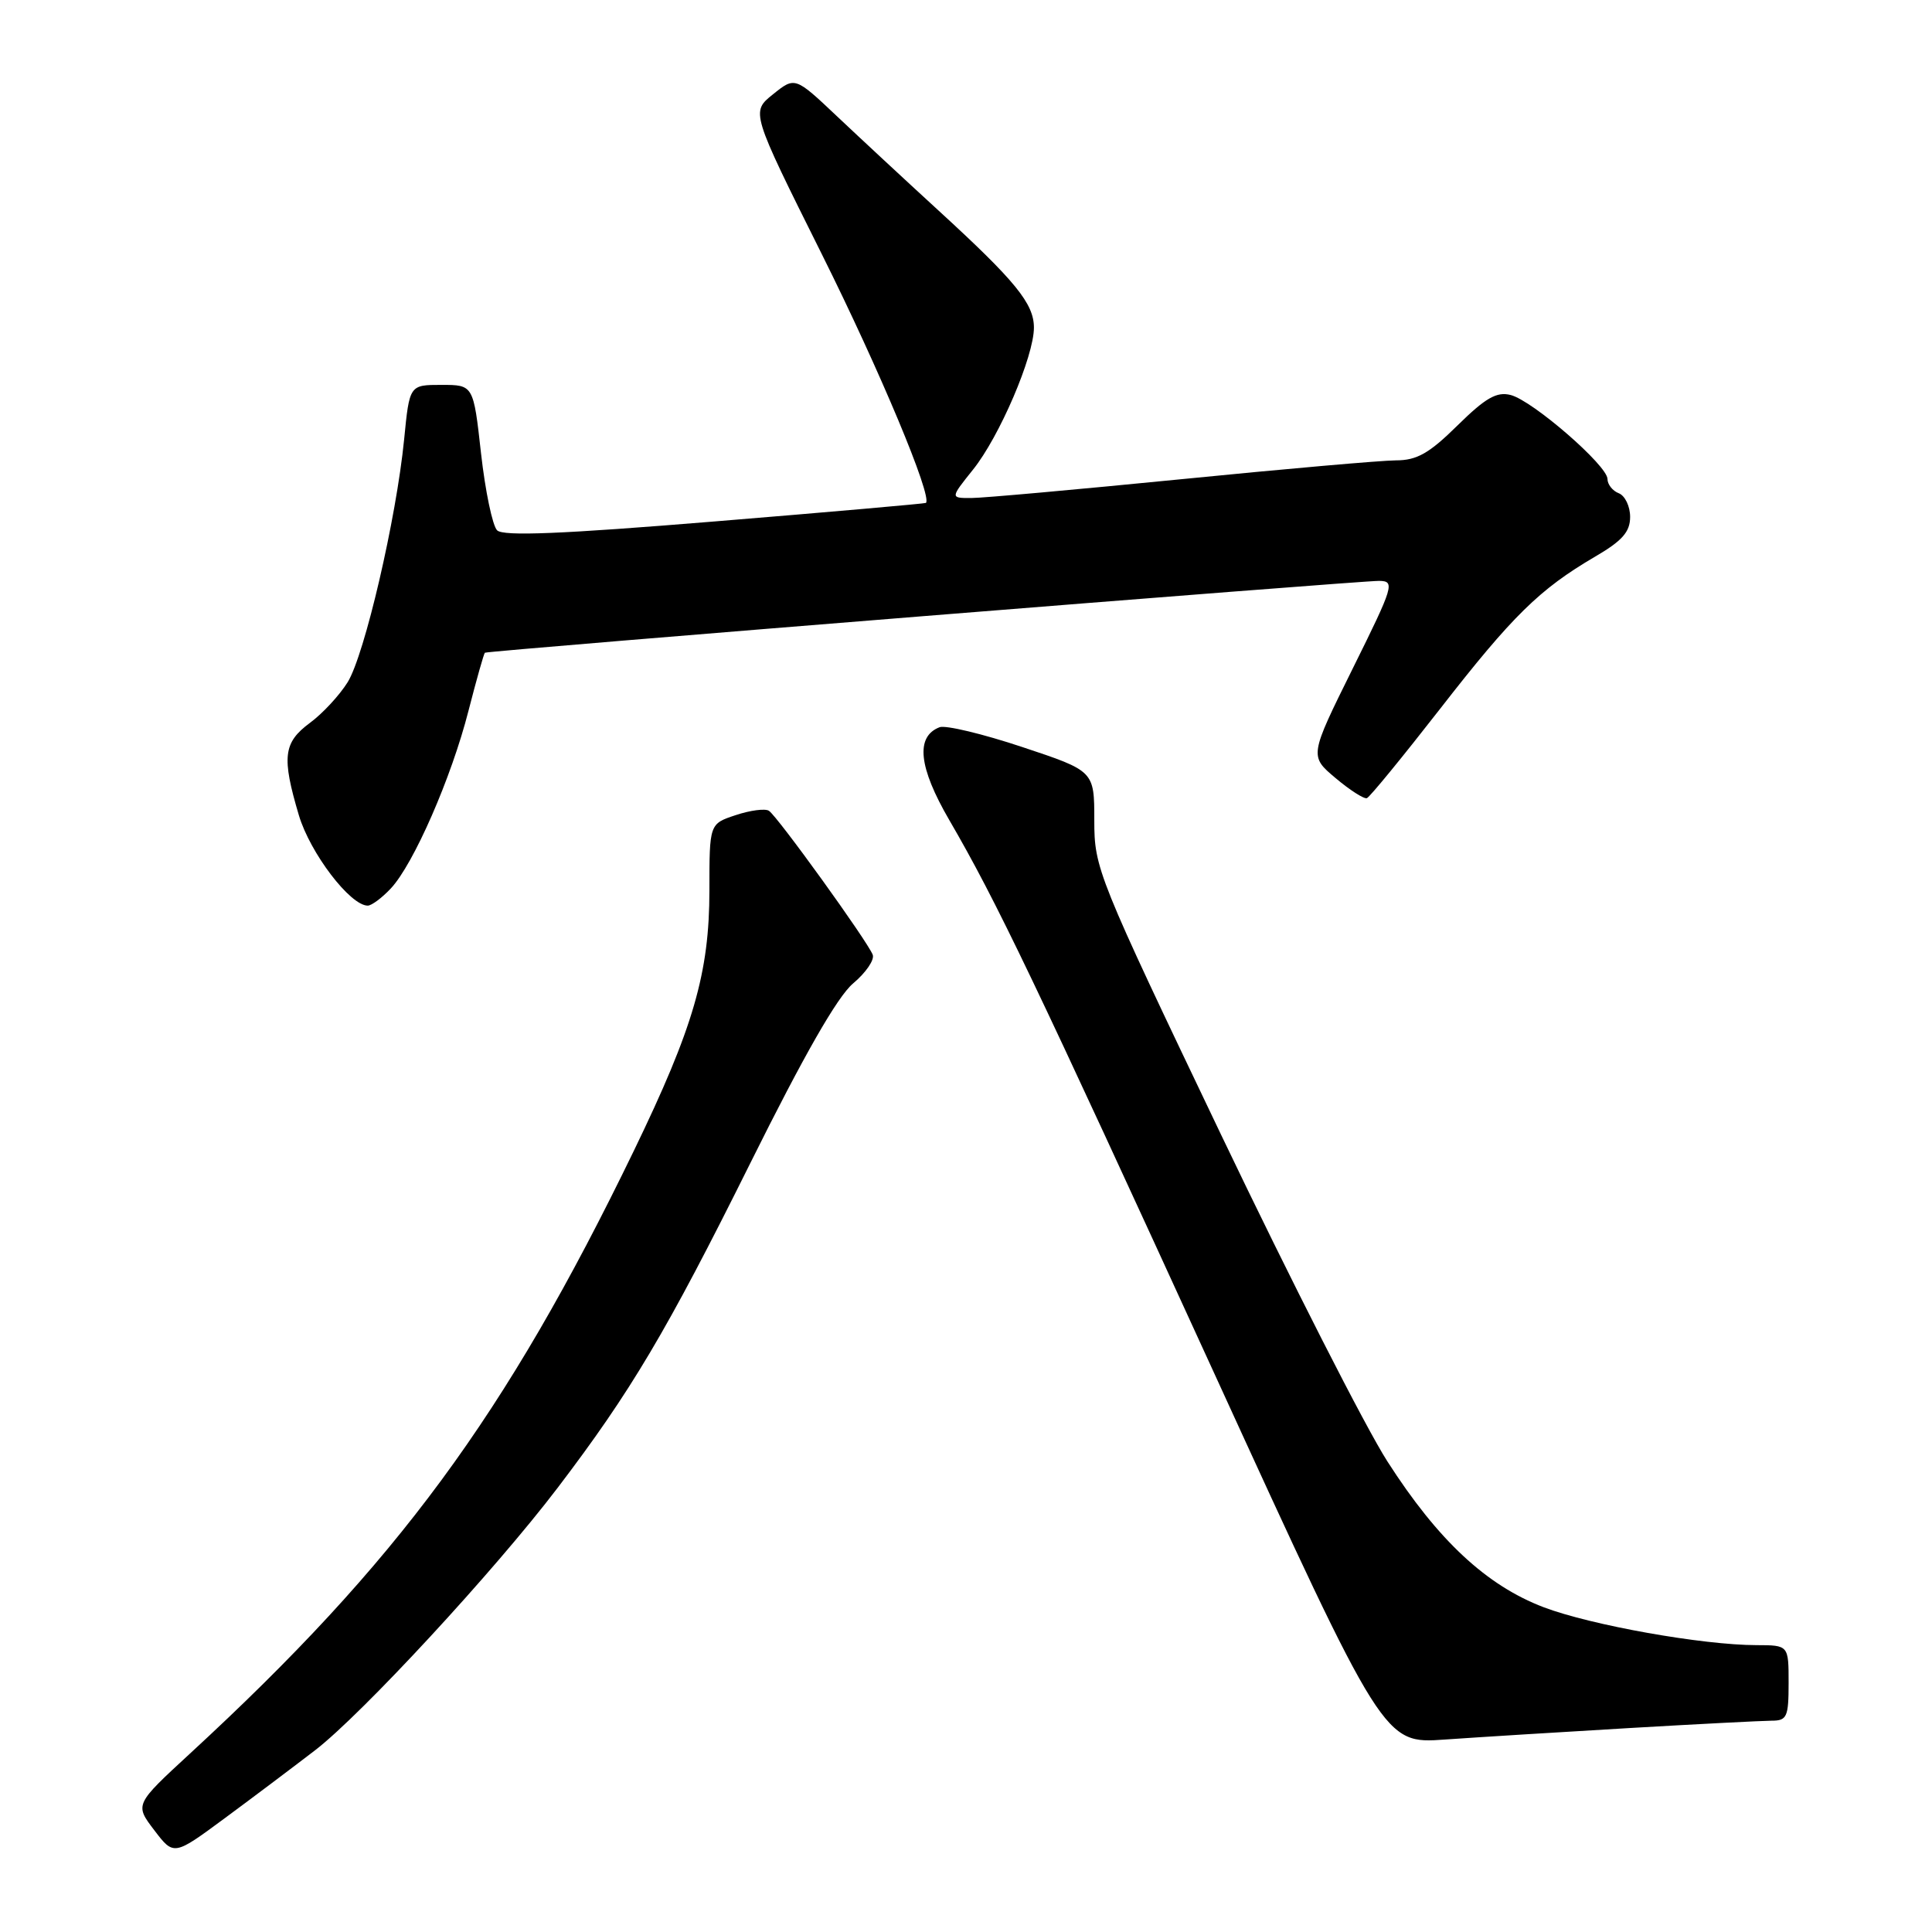 <?xml version="1.0" encoding="UTF-8" standalone="no"?>
<!DOCTYPE svg PUBLIC "-//W3C//DTD SVG 1.1//EN" "http://www.w3.org/Graphics/SVG/1.1/DTD/svg11.dtd" >
<svg xmlns="http://www.w3.org/2000/svg" xmlns:xlink="http://www.w3.org/1999/xlink" version="1.1" viewBox="0 0 256 256">
 <g >
 <path fill="currentColor"
d=" M 41.75 231.92 C 47.94 227.16 65.52 208.14 73.87 197.17 C 83.60 184.38 88.32 176.44 99.40 154.16 C 106.53 139.81 110.97 132.05 113.04 130.31 C 114.73 128.89 115.90 127.18 115.64 126.51 C 114.96 124.73 102.97 108.10 101.88 107.43 C 101.38 107.11 99.39 107.37 97.48 108.01 C 94.00 109.16 94.00 109.16 94.00 117.97 C 94.00 128.91 91.89 136.17 83.98 152.50 C 66.96 187.63 52.68 207.02 25.17 232.36 C 17.85 239.11 17.85 239.11 20.44 242.51 C 23.03 245.91 23.03 245.91 29.77 240.93 C 33.47 238.20 38.86 234.14 41.75 231.92 Z  M 216.00 228.97 C 225.07 228.44 233.51 228.01 234.75 228.00 C 236.78 228.00 237.00 227.52 237.00 223.00 C 237.00 218.00 237.00 218.00 232.75 217.99 C 225.59 217.98 210.83 215.35 204.55 212.97 C 196.96 210.08 190.53 204.09 183.84 193.65 C 180.97 189.19 171.06 169.71 161.81 150.38 C 145.37 115.99 145.00 115.07 145.00 108.69 C 145.00 102.16 145.00 102.16 135.47 98.99 C 130.22 97.24 125.29 96.06 124.50 96.36 C 121.28 97.60 121.71 101.66 125.79 108.67 C 132.02 119.38 137.13 130.07 161.04 182.29 C 183.37 231.07 183.37 231.07 191.43 230.50 C 195.87 230.19 206.93 229.50 216.00 228.97 Z  M 51.78 117.73 C 54.79 114.53 59.82 103.04 62.08 94.17 C 63.14 90.04 64.12 86.58 64.25 86.49 C 64.63 86.22 180.17 76.94 182.74 76.97 C 184.87 77.00 184.69 77.60 179.24 88.59 C 173.50 100.18 173.50 100.18 176.97 103.10 C 178.88 104.71 180.75 105.90 181.12 105.76 C 181.50 105.62 185.85 100.30 190.80 93.95 C 200.42 81.58 204.00 78.07 211.34 73.77 C 214.96 71.66 216.00 70.48 216.00 68.49 C 216.00 67.09 215.32 65.68 214.50 65.36 C 213.68 65.05 213.00 64.19 213.00 63.47 C 213.00 61.69 203.08 53.08 200.17 52.34 C 198.32 51.87 196.85 52.71 193.13 56.37 C 189.37 60.08 187.74 61.00 184.97 61.00 C 183.06 61.01 170.25 62.13 156.50 63.50 C 142.75 64.86 130.24 65.99 128.70 65.99 C 125.91 66.00 125.91 66.00 128.92 62.24 C 132.43 57.88 137.00 47.22 137.00 43.41 C 137.00 40.23 134.56 37.24 124.33 27.87 C 120.02 23.92 113.99 18.32 110.92 15.42 C 105.34 10.15 105.34 10.15 102.42 12.50 C 99.50 14.84 99.50 14.84 108.89 33.67 C 116.58 49.09 123.57 65.80 122.69 66.64 C 122.58 66.73 110.01 67.84 94.74 69.09 C 74.42 70.76 66.68 71.08 65.87 70.27 C 65.26 69.66 64.30 65.07 63.74 60.08 C 62.73 51.00 62.73 51.00 58.49 51.00 C 54.26 51.00 54.26 51.00 53.55 58.22 C 52.51 68.72 48.32 86.74 46.07 90.39 C 45.00 92.11 42.75 94.55 41.06 95.79 C 37.54 98.40 37.31 100.31 39.60 108.02 C 41.09 113.03 46.40 120.00 48.73 120.00 C 49.23 120.00 50.61 118.98 51.78 117.73 Z "/>
</g>
</svg>